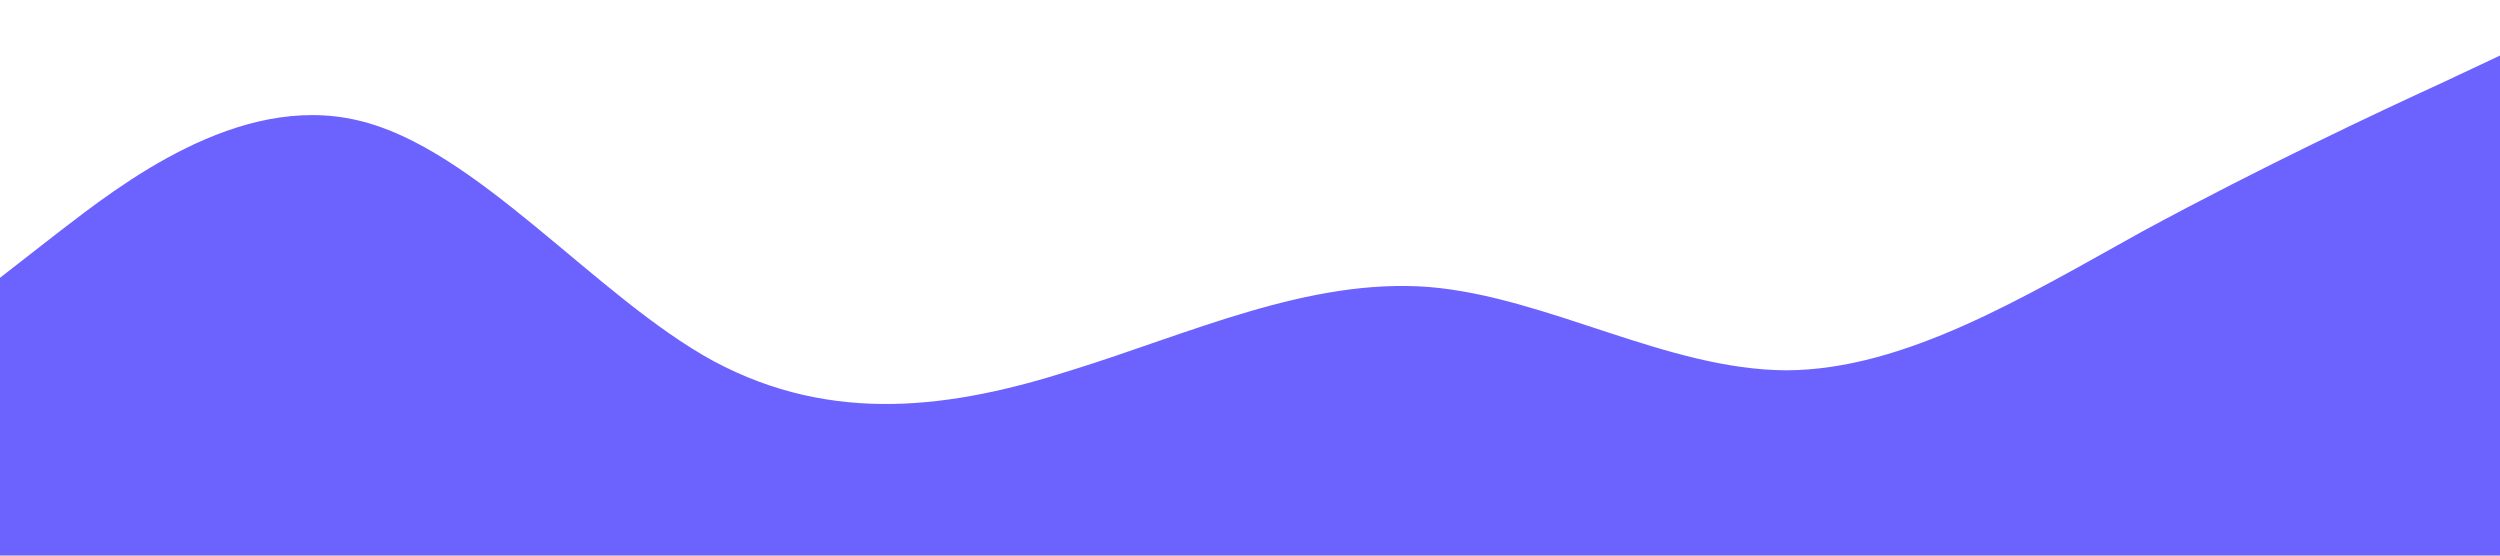 <svg xmlns="http://www.w3.org/2000/svg" viewBox="0 0 1440 320">
    <path fill="#6c63ff" fill-opacity="1" d="M0,160L34.3,133.3C68.6,107,137,53,206,69.3C274.3,85,343,171,411,208C480,245,549,235,617,213.3C685.7,192,754,160,823,165.3C891.4,171,960,213,1029,213.3C1097.1,213,1166,171,1234,133.3C1302.9,96,1371,64,1406,48L1440,32L1440,320L1405.7,320C1371.4,320,1303,320,1234,320C1165.7,320,1097,320,1029,320C960,320,891,320,823,320C754.3,320,686,320,617,320C548.6,320,480,320,411,320C342.9,320,274,320,206,320C137.1,320,69,320,34,320L0,320Z"></path>
</svg>